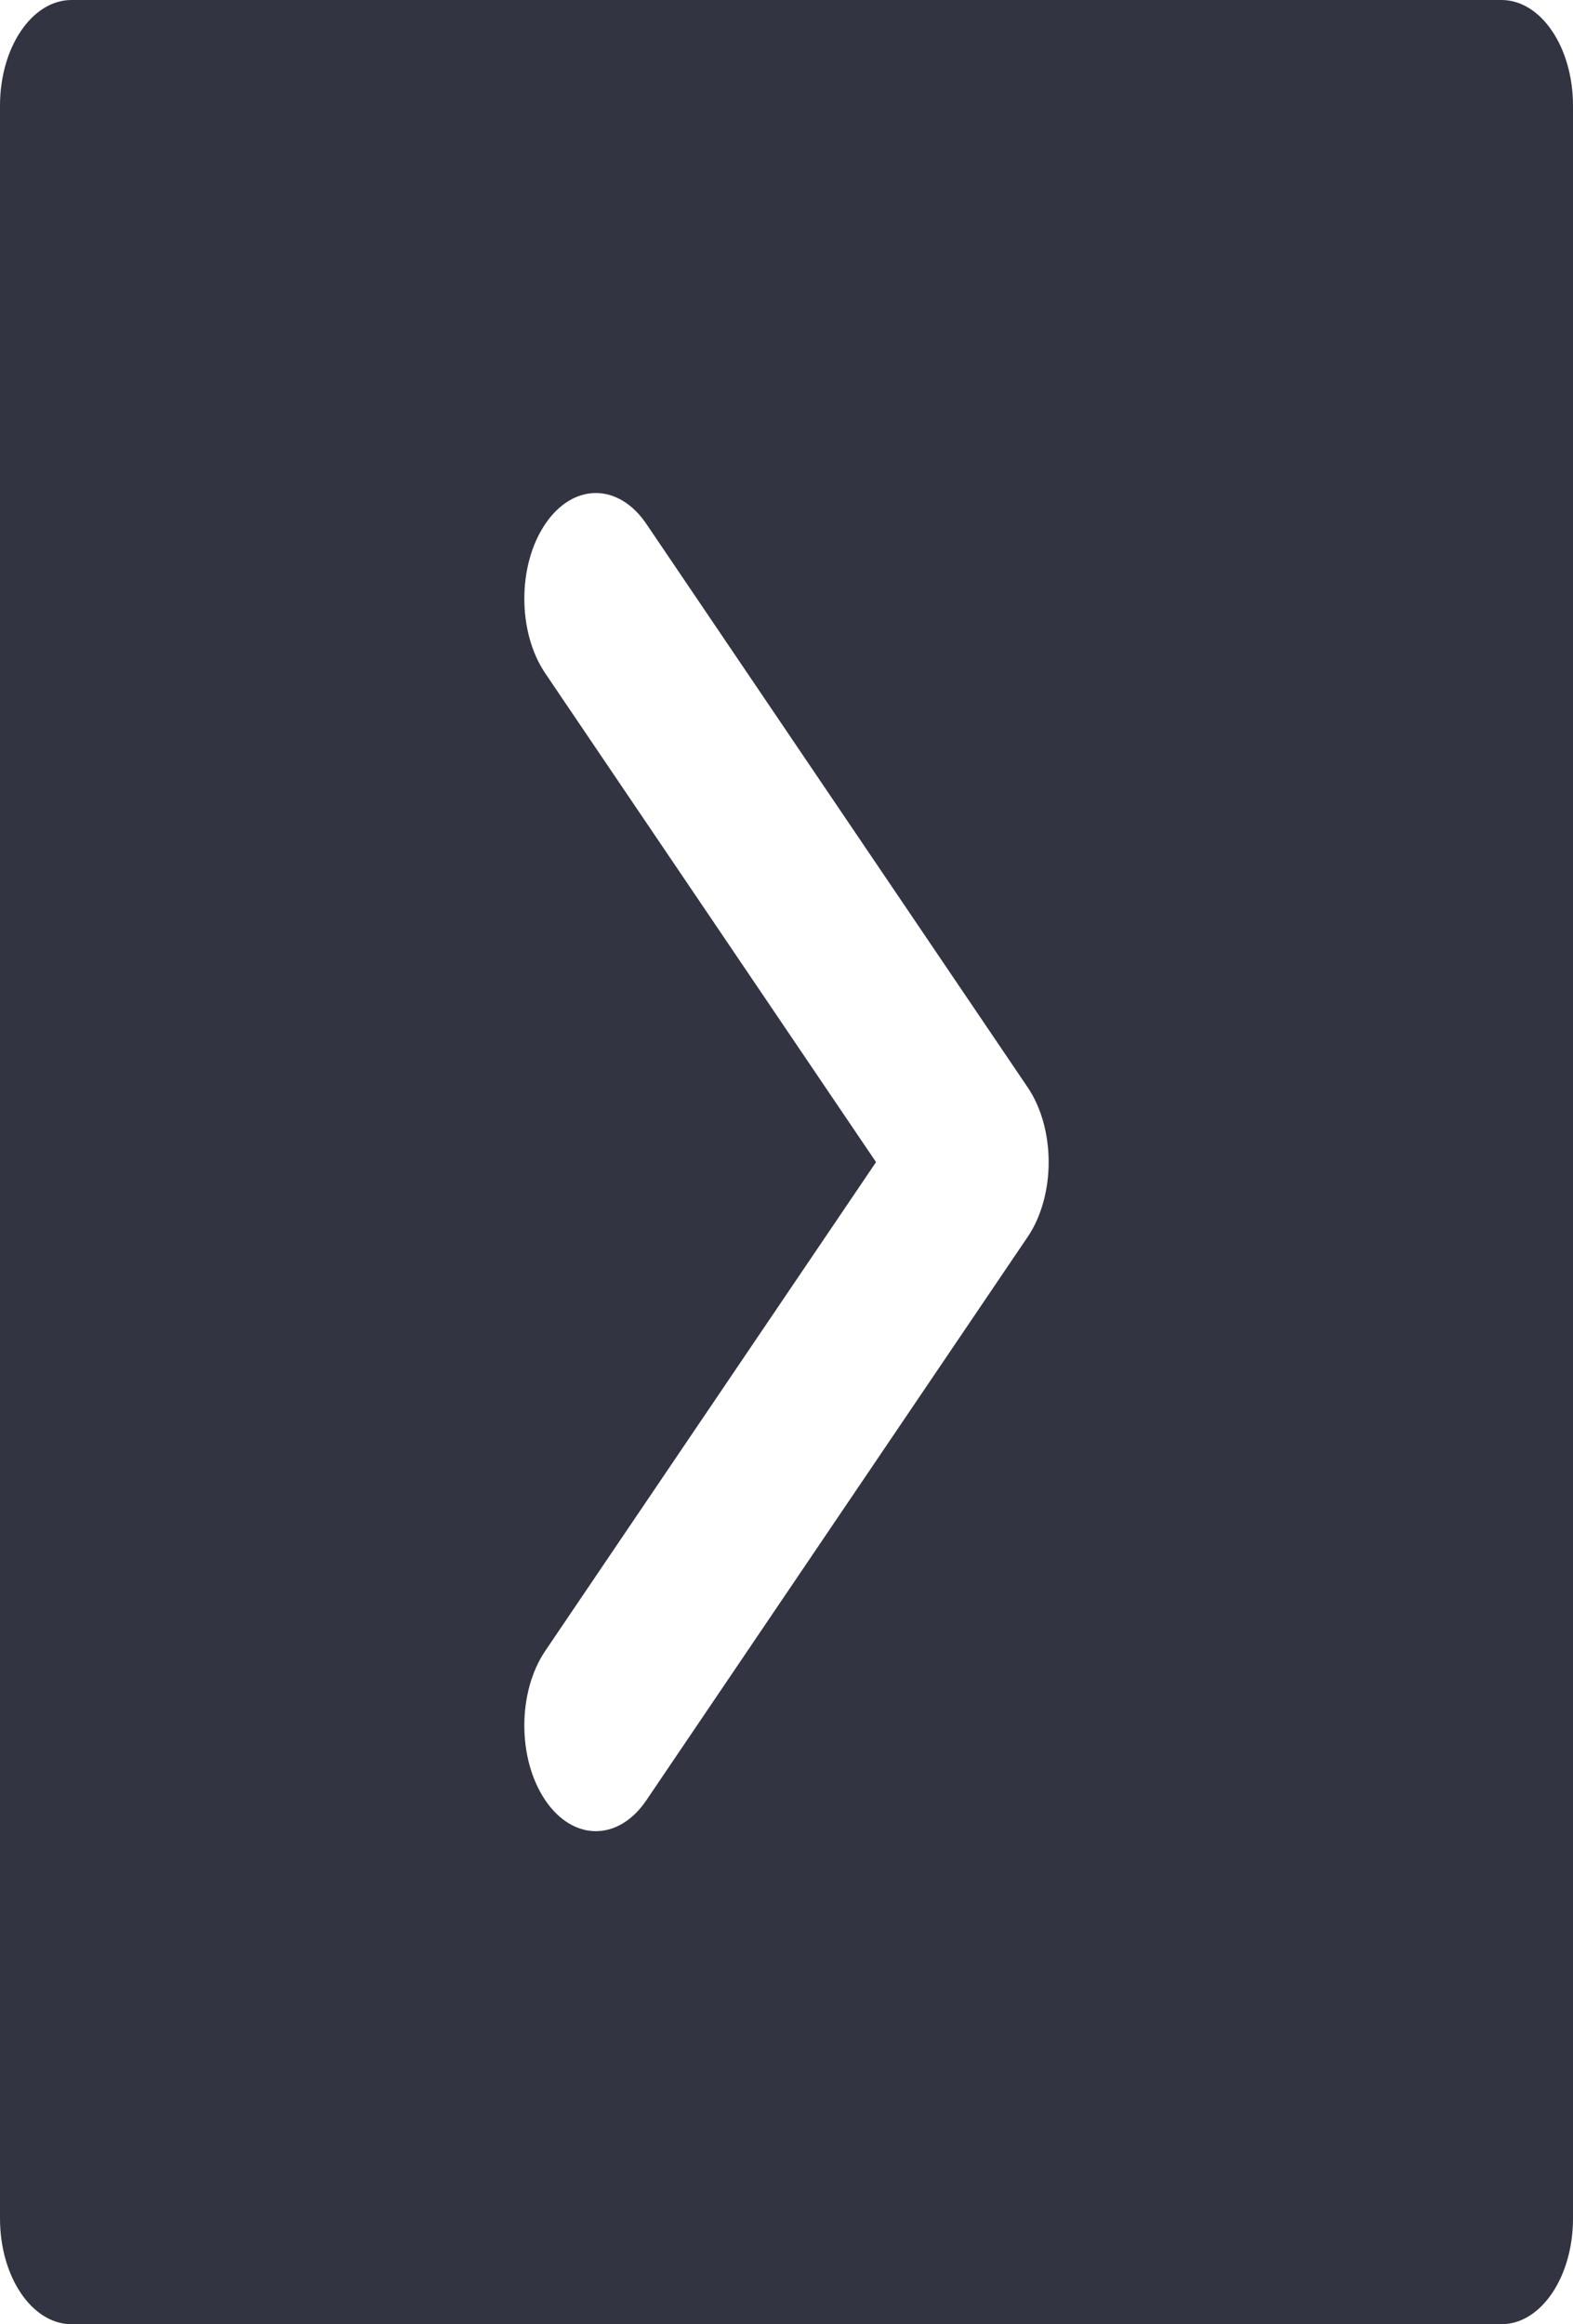 <svg width="65" height="96" viewBox="0 0 65 96" fill="none" xmlns="http://www.w3.org/2000/svg">
<path d="M2.955 0H62.045C63.677 0 65 1.954 65 4.364V91.636C65 94.046 63.677 96 62.045 96H2.955C1.323 96 0 94.046 0 91.636V4.364C0 1.954 1.323 0 2.955 0ZM22.532 68.187C21.378 69.891 21.378 72.654 22.532 74.358C23.109 75.21 23.865 75.636 24.621 75.636C25.377 75.636 26.134 75.21 26.71 74.358L42.468 51.086C43.022 50.268 43.333 49.158 43.333 48.001C43.333 46.843 43.022 45.733 42.468 44.915L26.71 21.642C25.557 19.938 23.686 19.938 22.532 21.642C21.378 23.346 21.378 26.108 22.532 27.813L36.2 48.001L22.532 68.187Z" fill="#333442"/>
</svg>
